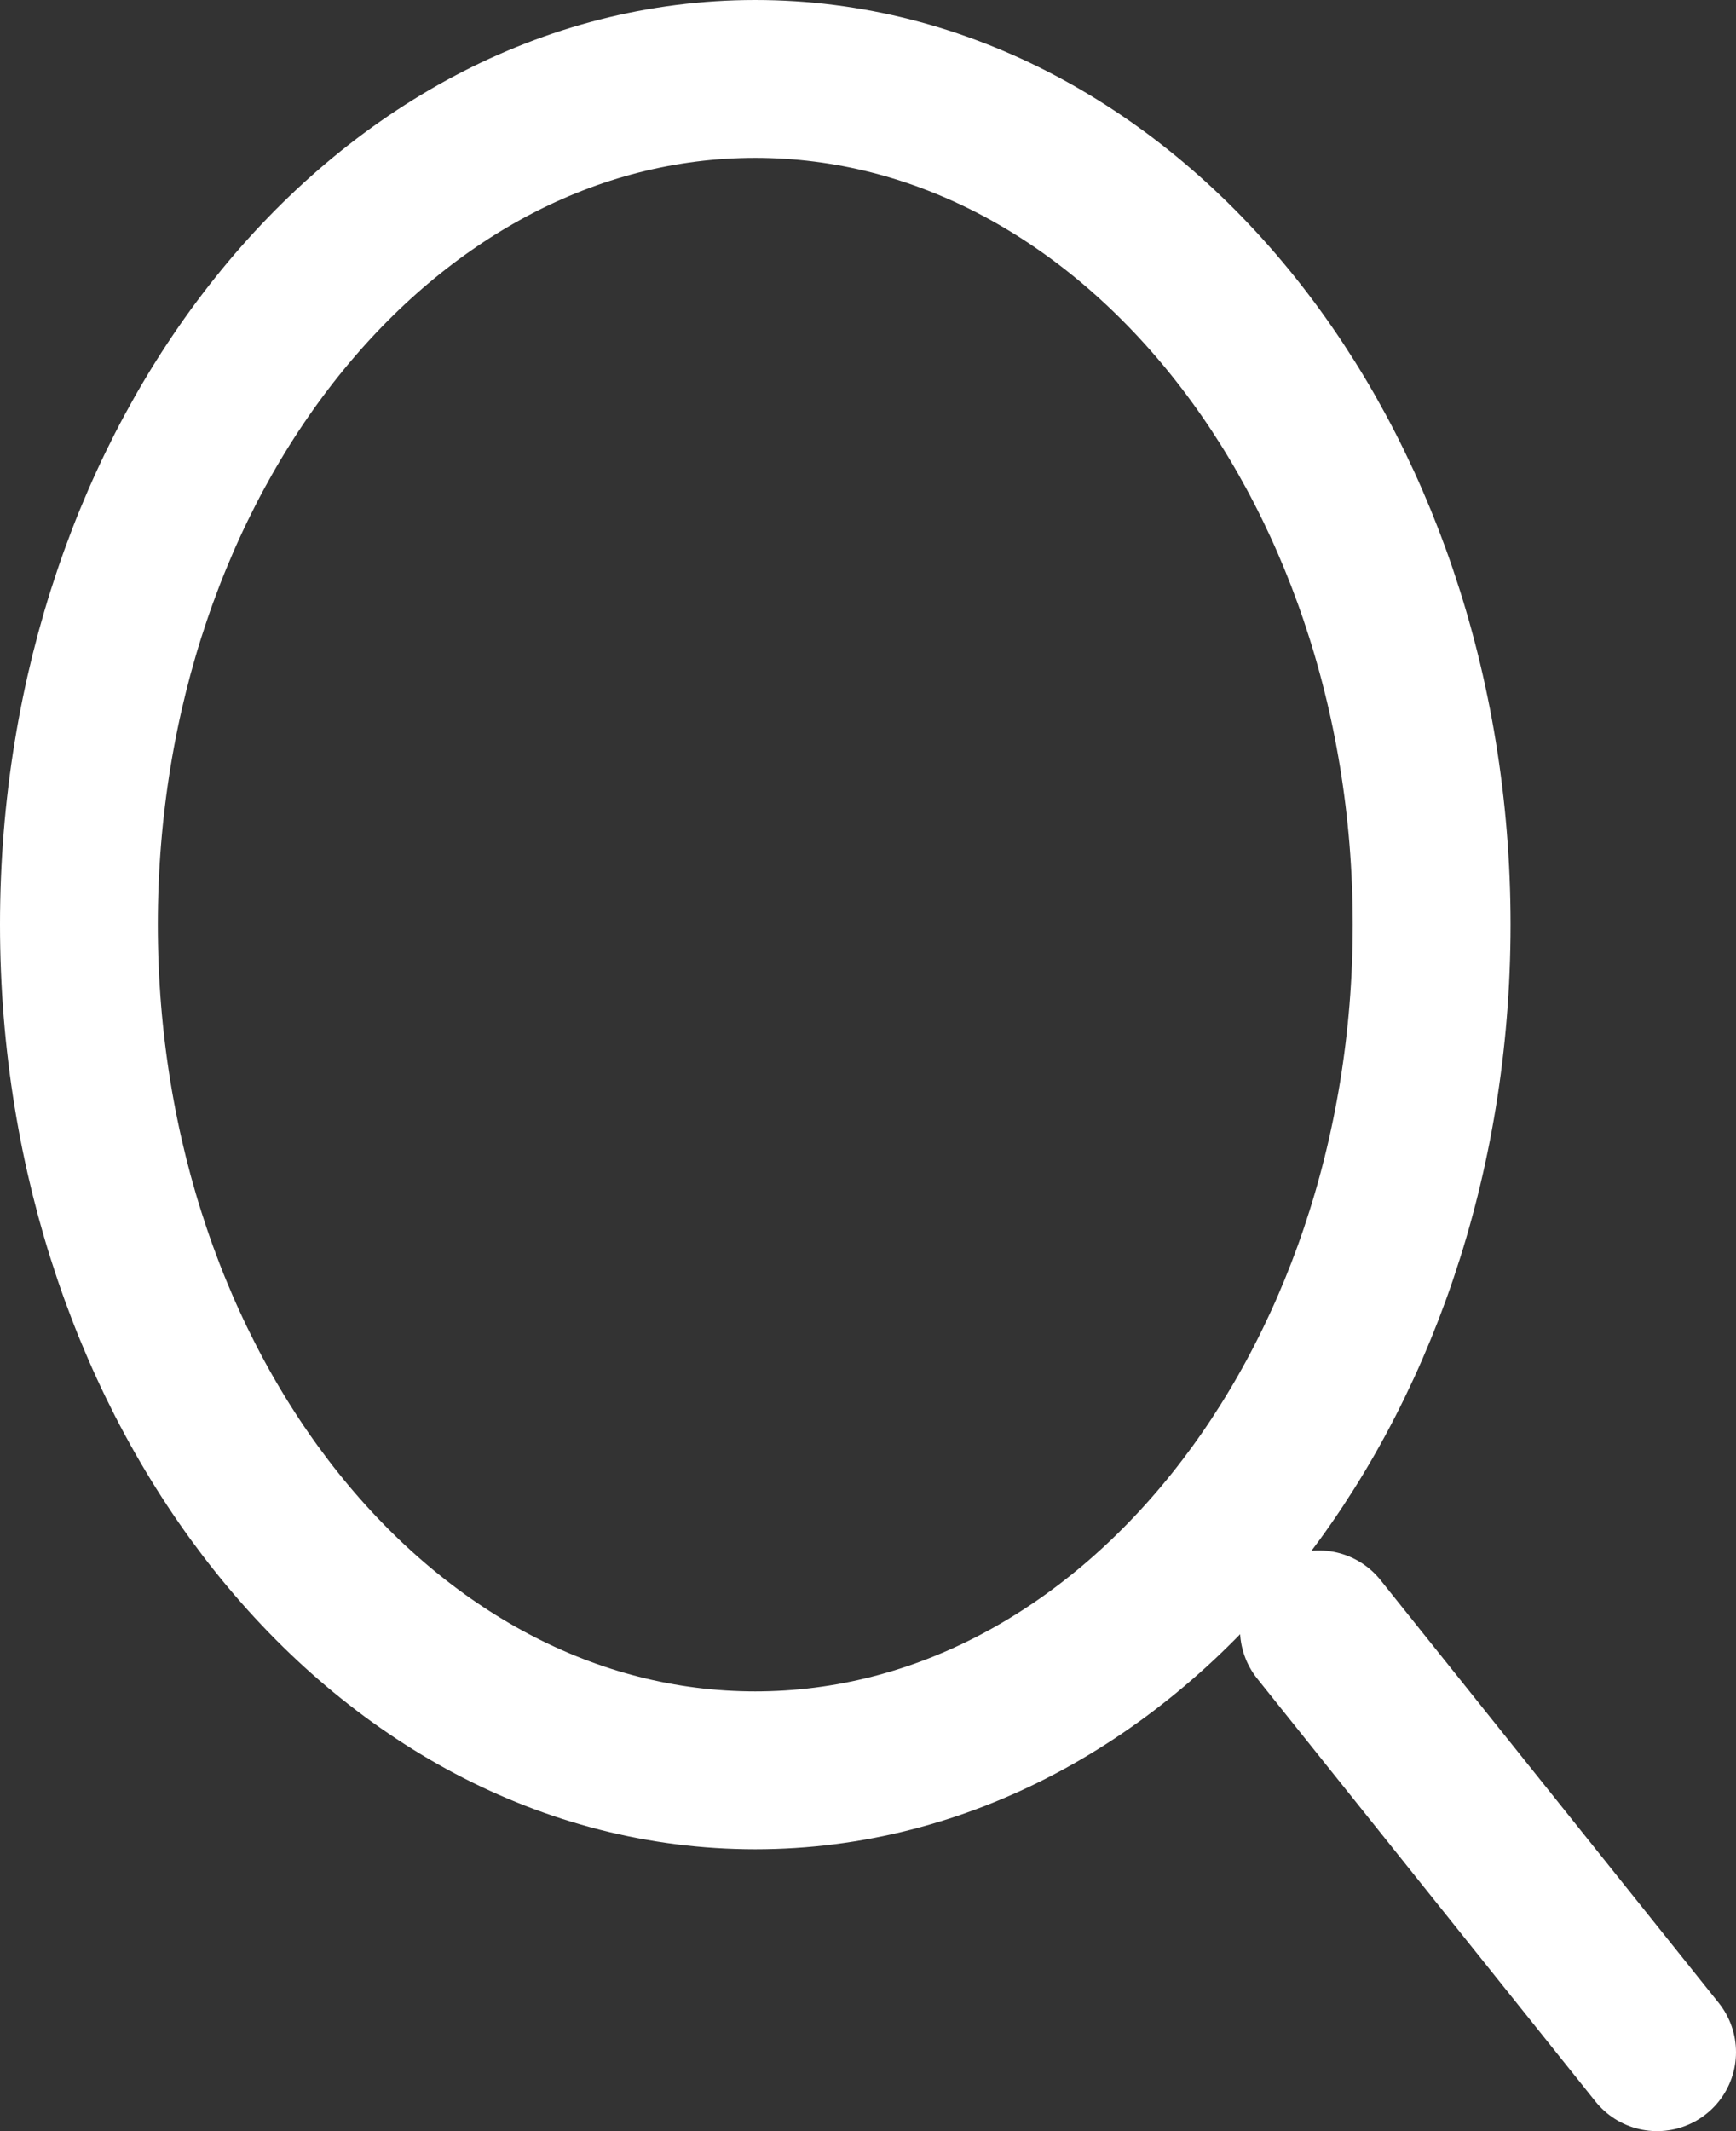 <svg width="22" height="27" viewBox="0 0 22 27" fill="none" xmlns="http://www.w3.org/2000/svg">
<rect x="0" y="0" width="22" height="27" fill="#333333" stroke="none"/>
<path d="M9.571 22.429C14.305 22.429 18.143 17.632 18.143 11.714C18.143 5.797 14.305 1 9.571 1C4.838 1 1 5.797 1 11.714C1 17.632 4.838 22.429 9.571 22.429Z" stroke="white" stroke-width="2"/>
<path d="M16.714 20.643L21 26" stroke="white" stroke-width="2" stroke-linecap="round"/>
</svg>

